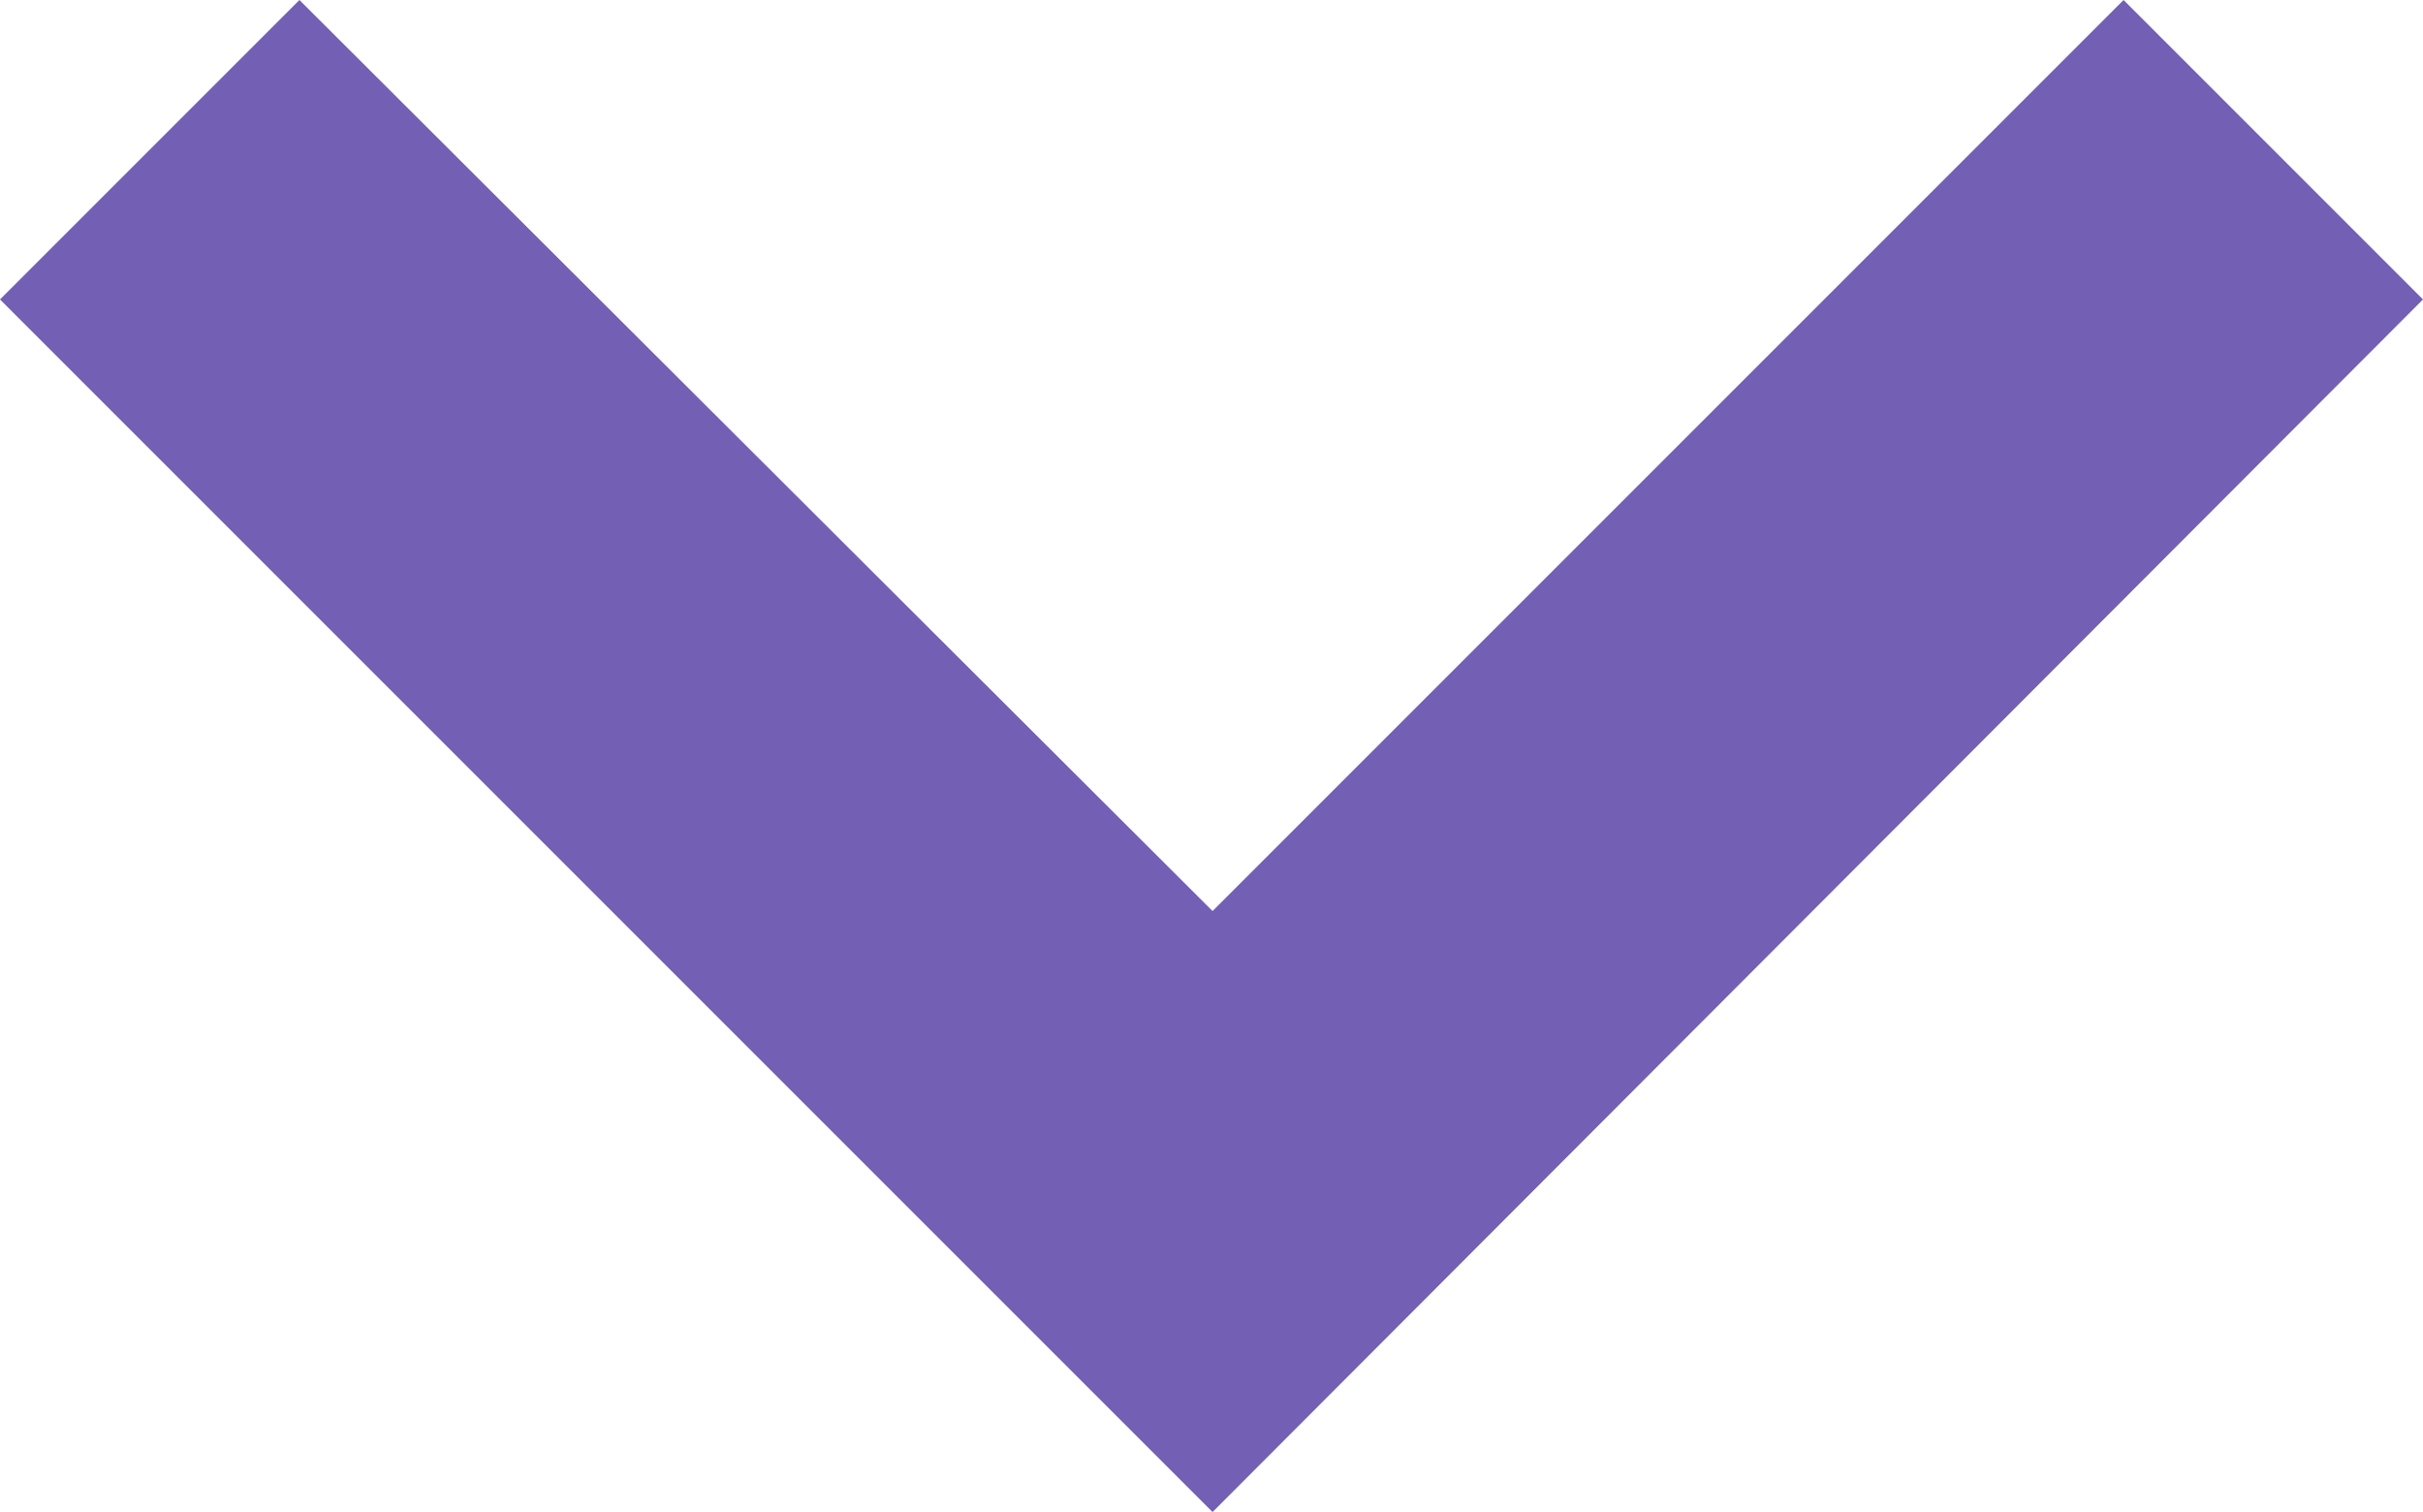 <svg xmlns="http://www.w3.org/2000/svg" viewBox="0 0 11.41 7.12"><defs><style>.cls-1{fill:#735fb4;}</style></defs><title>open-cats</title><g id="Слой_2" data-name="Слой 2"><g id="Слой_1-2" data-name="Слой 1"><polygon class="cls-1" points="5.71 7.12 0 1.41 1.41 0 5.71 4.29 10 0 11.41 1.41 5.71 7.12"/></g></g></svg>